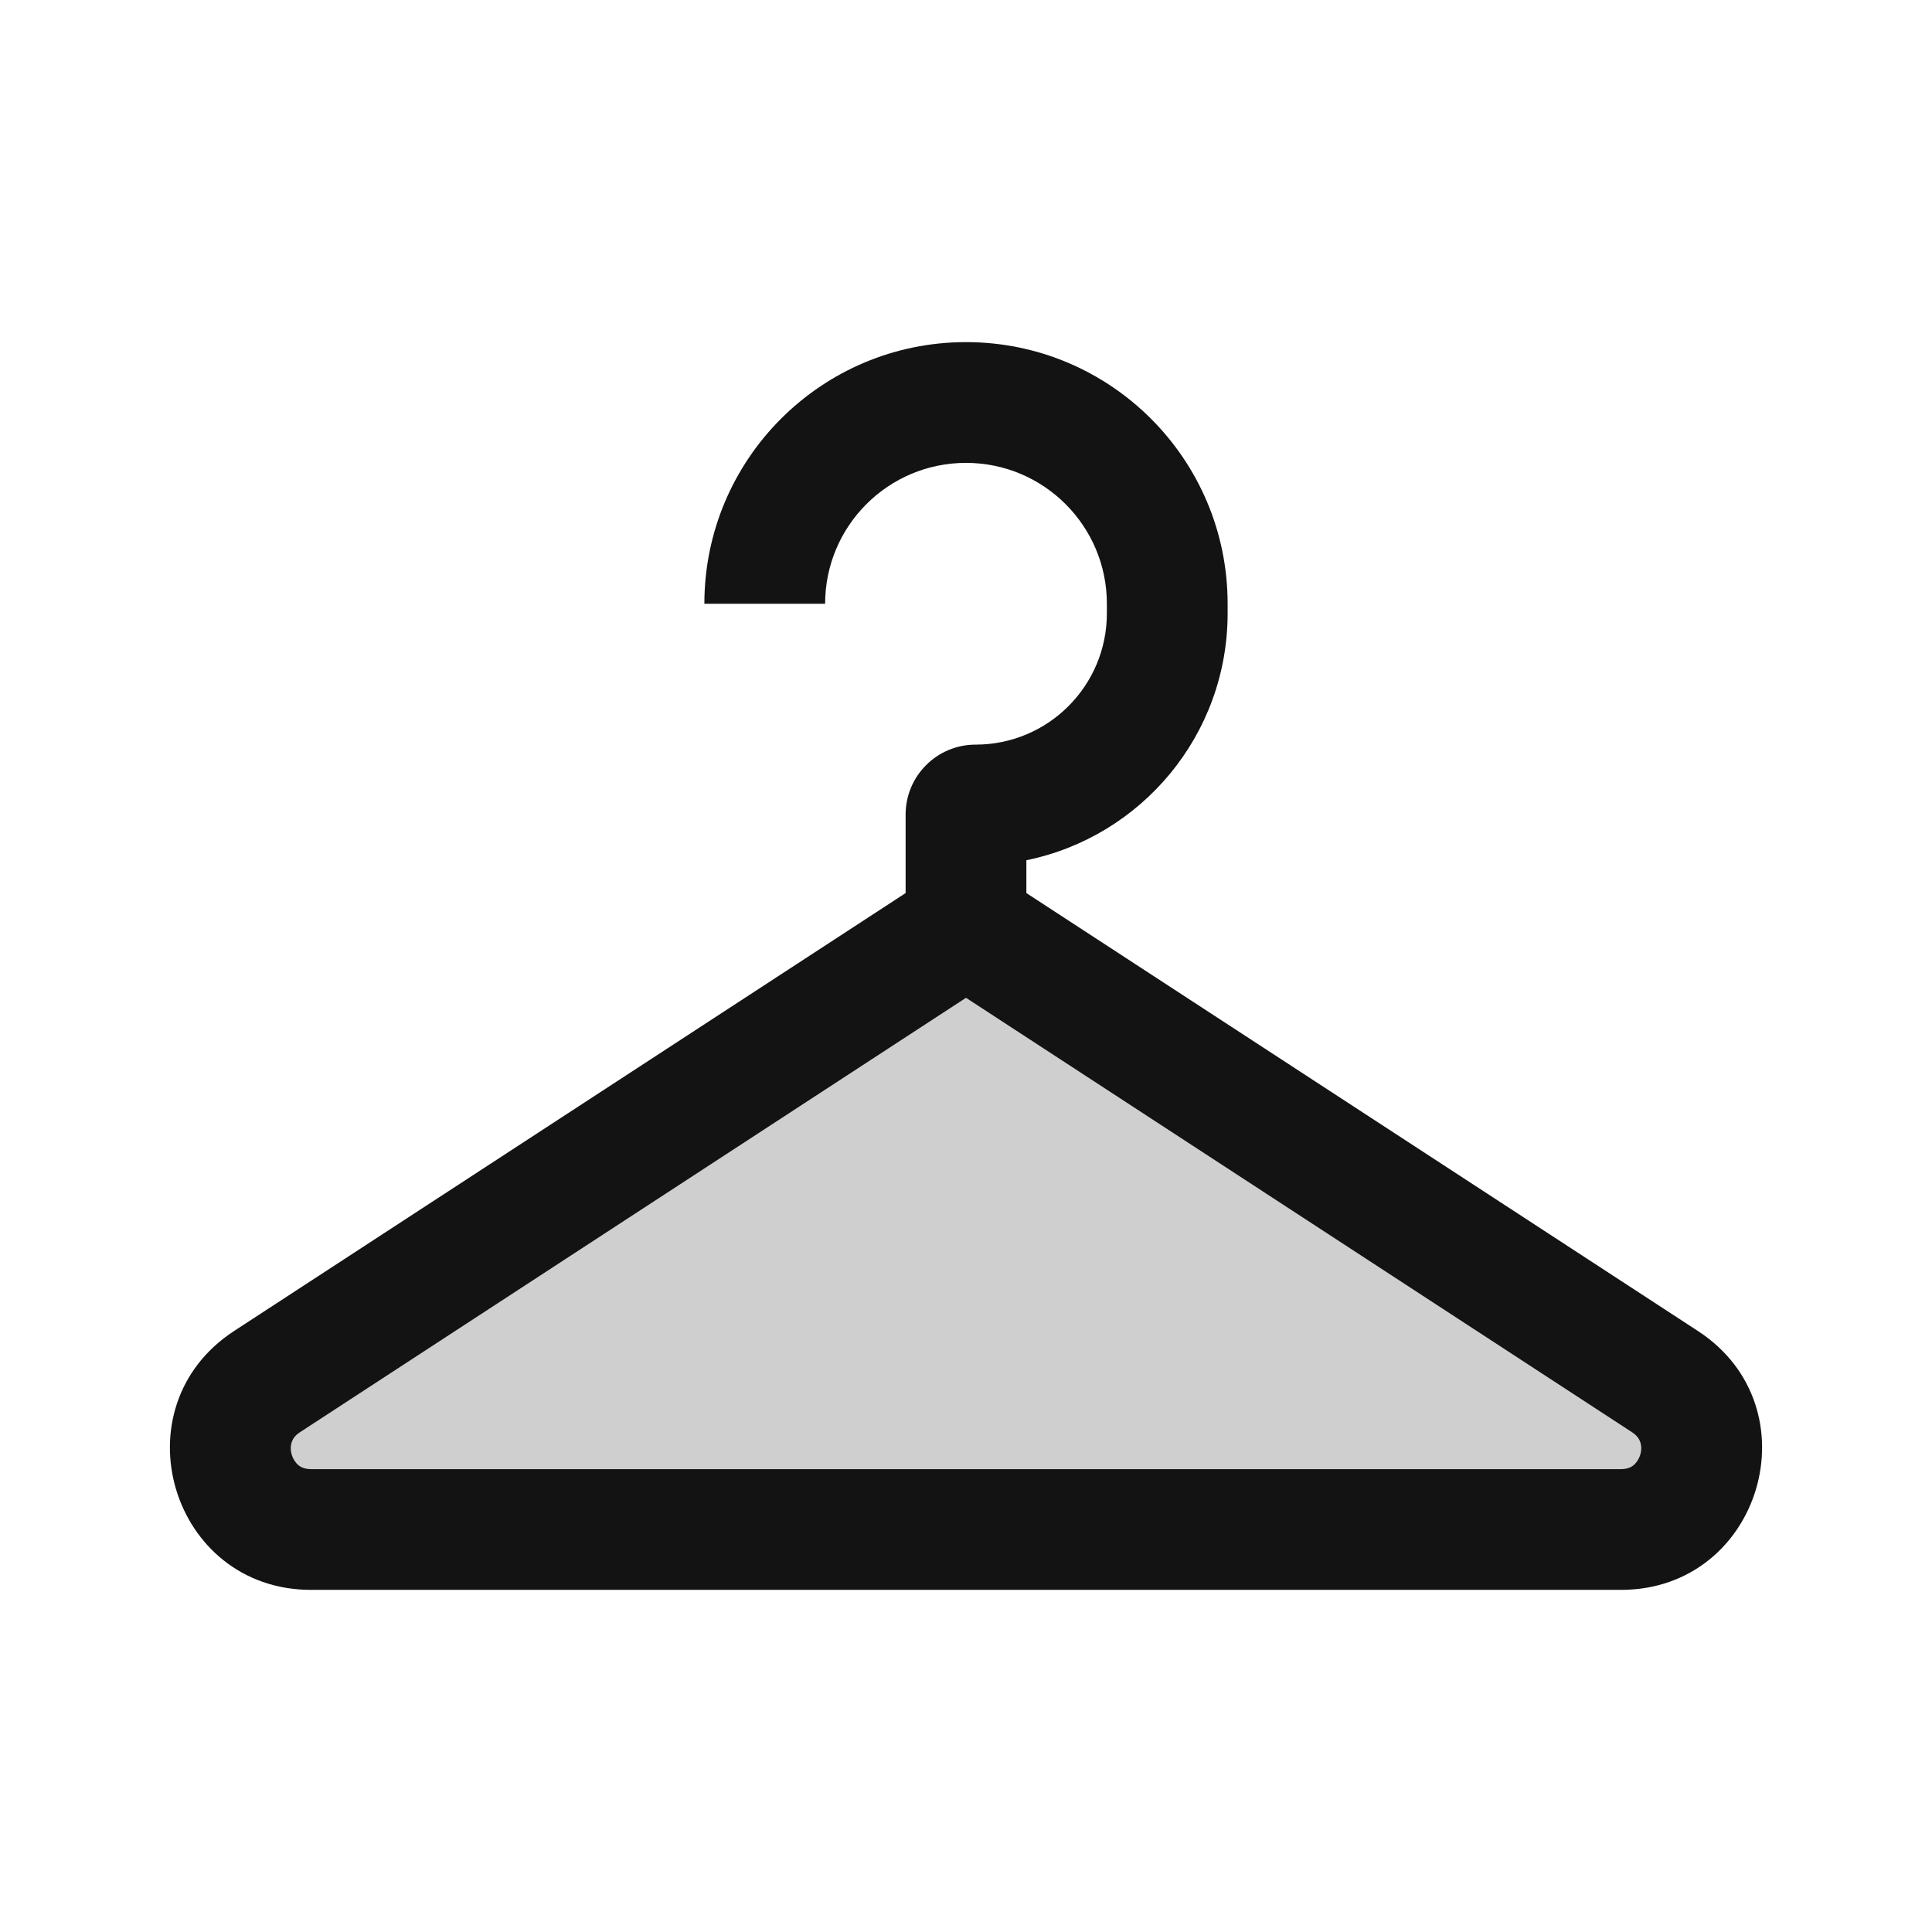<svg width="24" height="24" viewBox="0 0 24 24" fill="none" xmlns="http://www.w3.org/2000/svg">
<path opacity="0.2" d="M3 17.5L12 11.5L21.5 17.5L21 19H3V17.5Z" fill="#131313"/>
<path fill-rule="evenodd" clip-rule="evenodd" d="M10.25 7.5C10.25 6.534 11.034 5.75 12 5.75C12.966 5.75 13.75 6.534 13.75 7.5V7.619C13.75 8.52 13.02 9.25 12.119 9.25C11.639 9.25 11.25 9.639 11.25 10.119V11.094L2.908 16.534C1.45 17.485 2.123 19.75 3.864 19.75H20.136C21.877 19.75 22.55 17.485 21.092 16.534L12.75 11.094V10.686C14.177 10.395 15.25 9.132 15.25 7.619V7.5C15.25 5.705 13.795 4.25 12 4.25C10.205 4.25 8.75 5.705 8.75 7.5H10.25ZM3.727 17.791L12 12.395L20.273 17.791C20.338 17.833 20.364 17.878 20.376 17.915C20.391 17.958 20.393 18.013 20.376 18.071C20.358 18.129 20.326 18.174 20.291 18.203C20.26 18.227 20.215 18.25 20.136 18.25H3.864C3.786 18.25 3.74 18.227 3.709 18.203C3.674 18.174 3.642 18.129 3.624 18.071C3.607 18.013 3.609 17.958 3.624 17.915C3.636 17.878 3.662 17.833 3.727 17.791Z" fill="#131313"/>
</svg>
